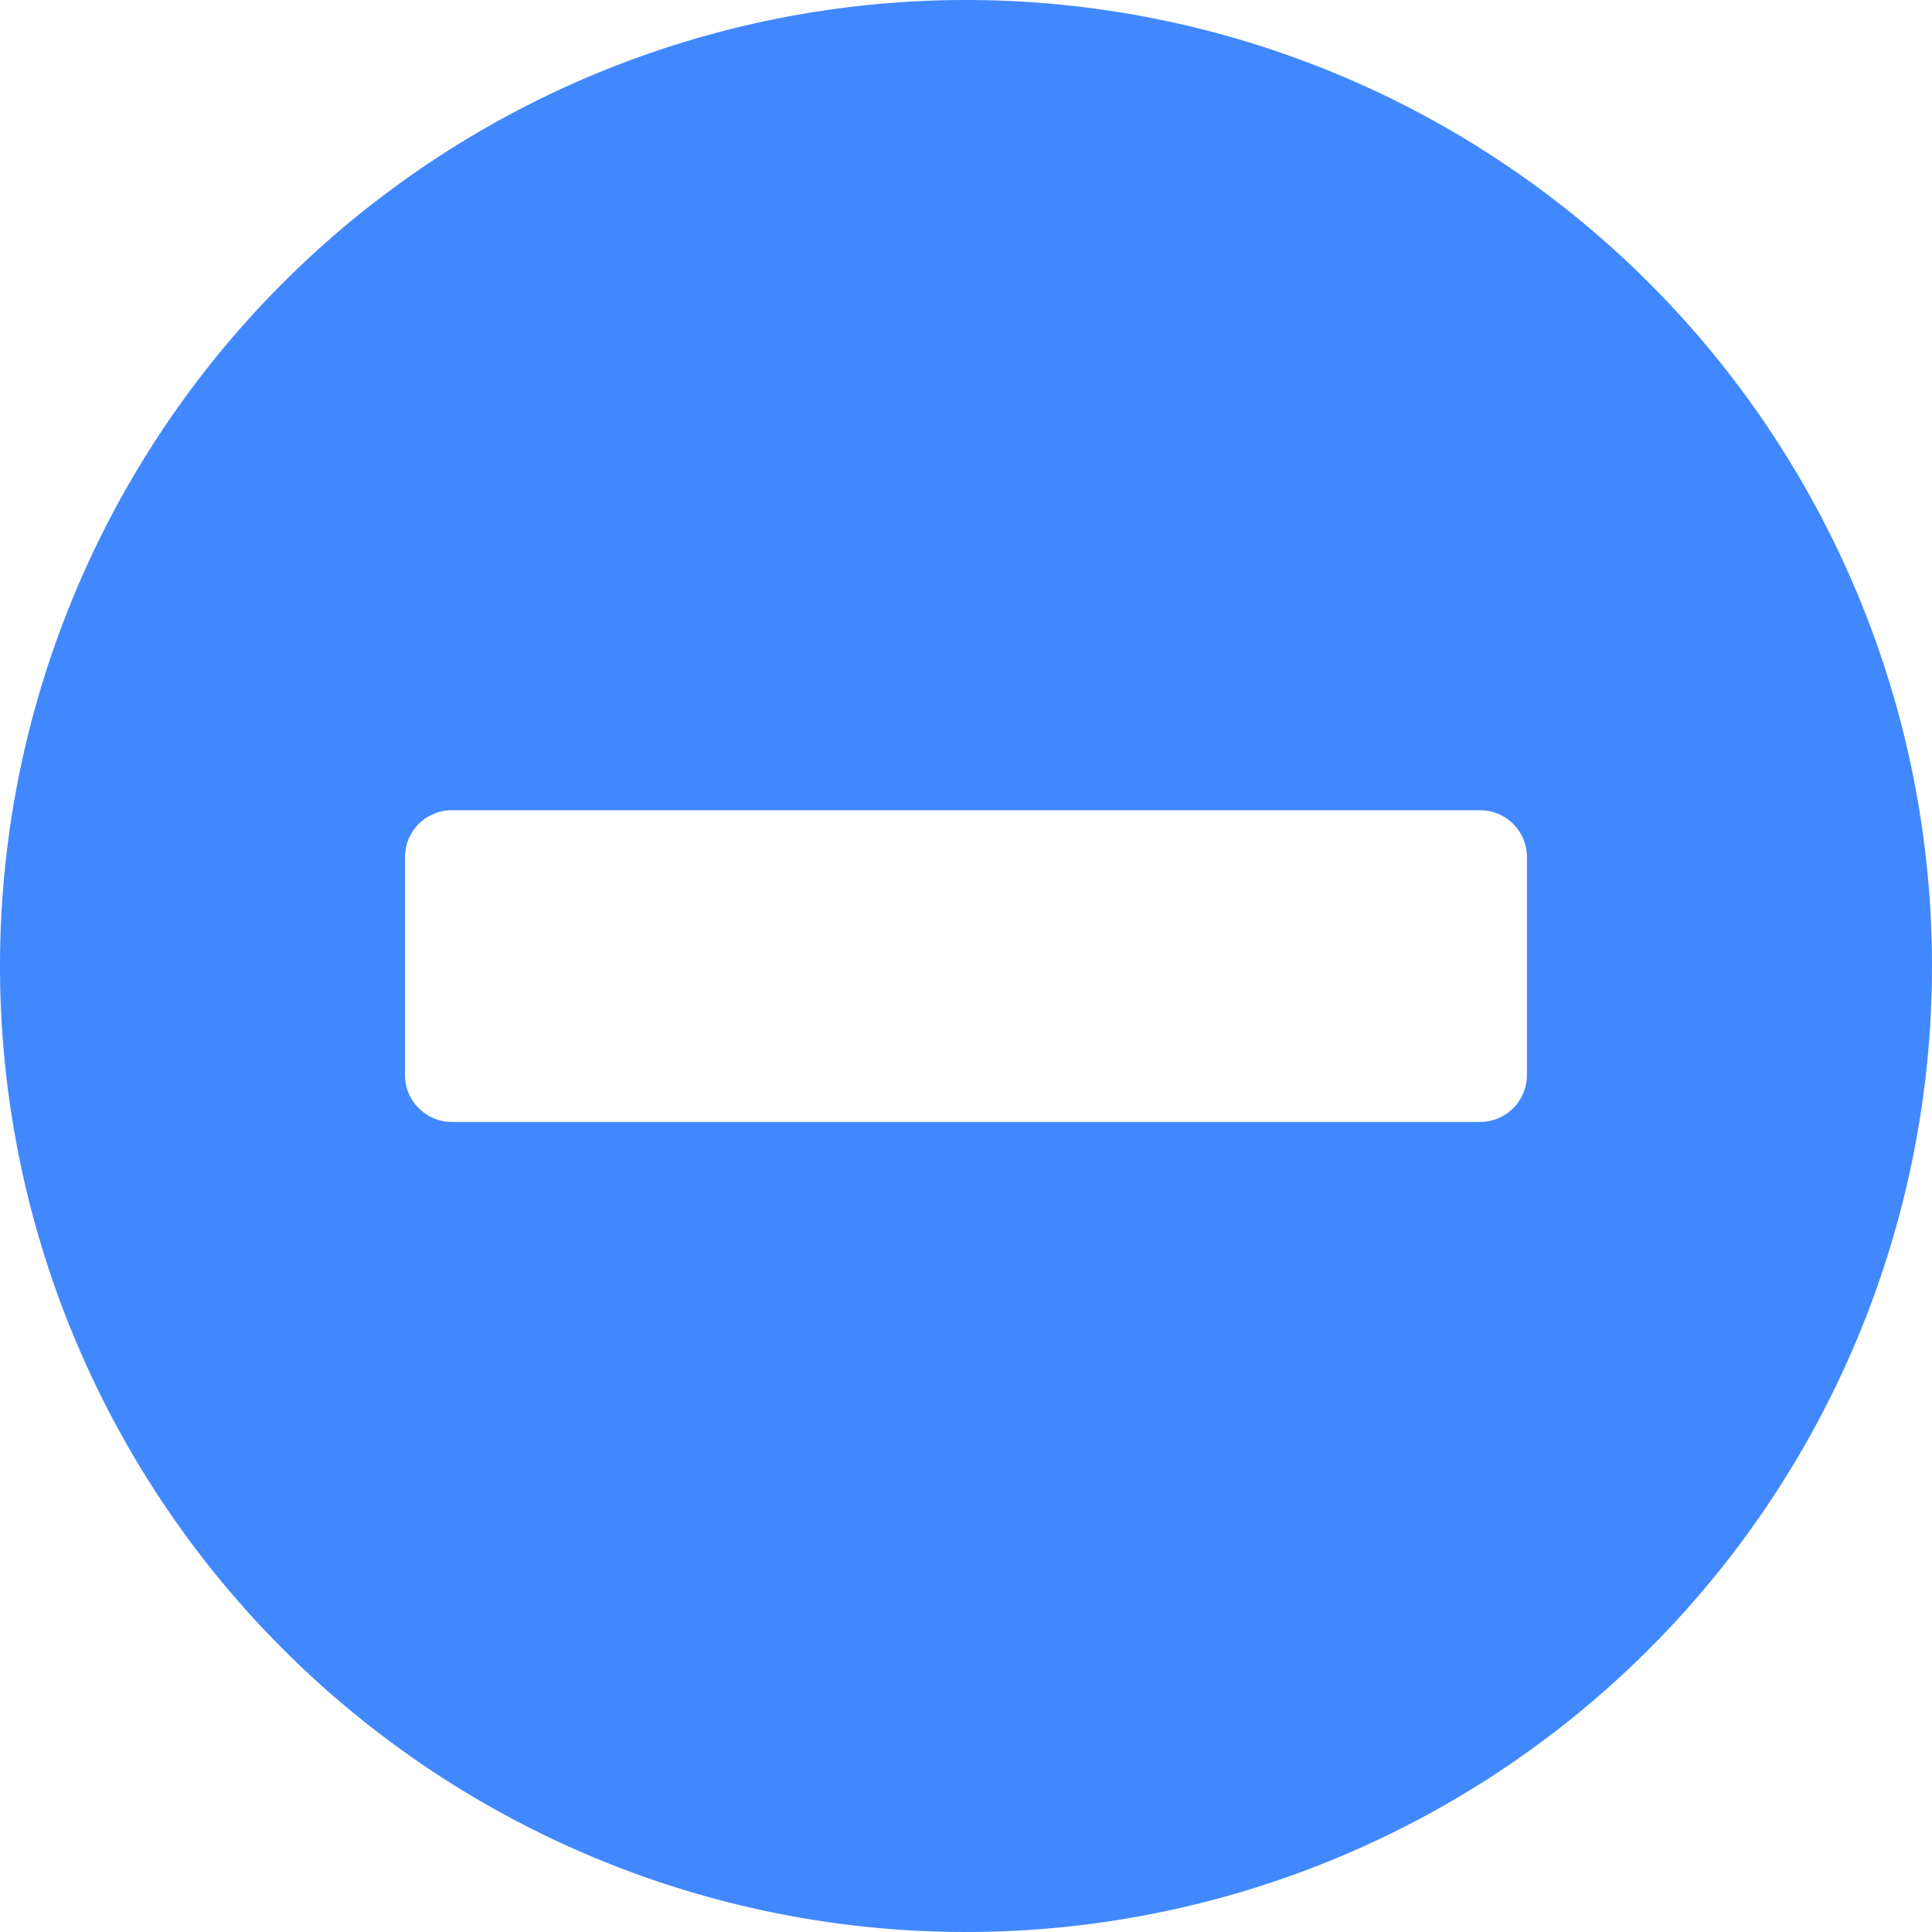 <svg xmlns="http://www.w3.org/2000/svg" width="24" height="24" viewBox="0 0 24 24">
  <path id="Icon_awesome-minus-circle" data-name="Icon awesome-minus-circle" d="M12.563.563a12,12,0,1,0,12,12A12,12,0,0,0,12.563.563ZM6.175,14.5a.582.582,0,0,1-.581-.581v-2.71a.582.582,0,0,1,.581-.581H18.95a.582.582,0,0,1,.581.581v2.71a.582.582,0,0,1-.581.581Z" transform="translate(-0.563 -0.563)" fill="#4188FF"/>
</svg>
